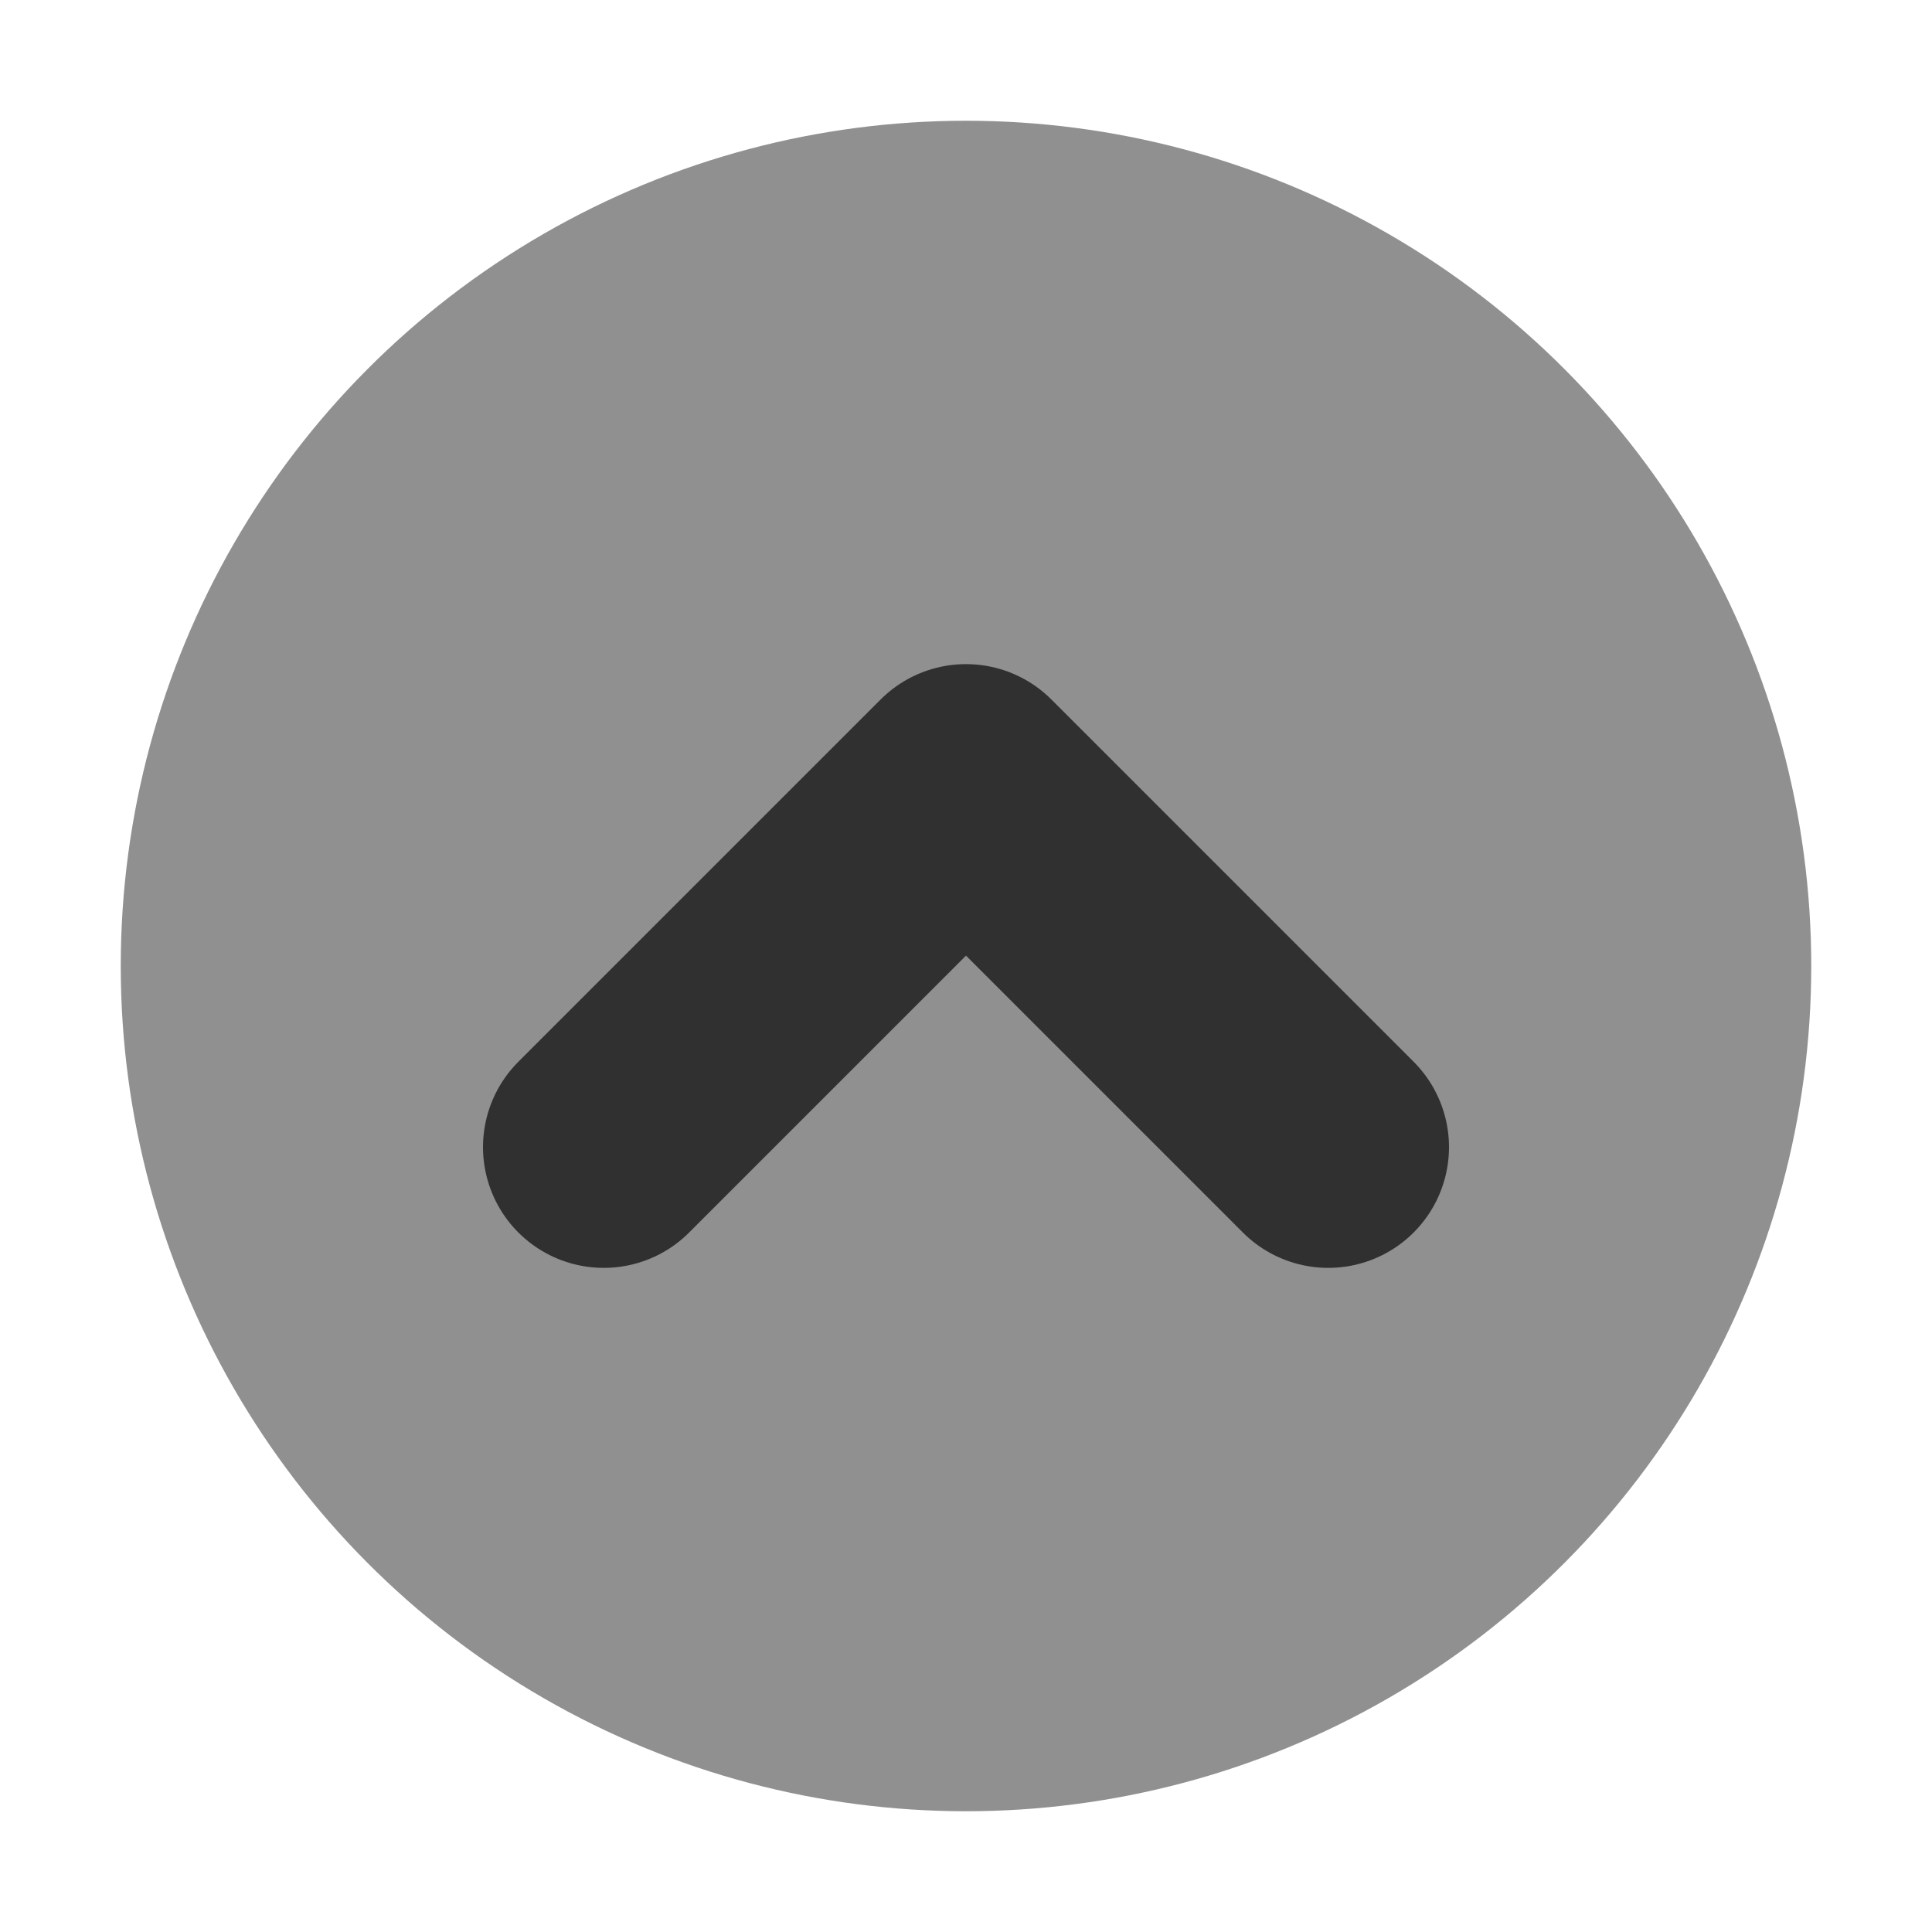 <svg xmlns="http://www.w3.org/2000/svg" viewBox="0 0 16 16">
  <g transform="translate(8,8)">
    <circle style="fill:#909090" r="7"/>
    <path style="fill:none;stroke:#303030;stroke-width:2;stroke-linecap:round;stroke-linejoin:round" d="m -3,1.5 3,-3 3,3"/>
  </g>
</svg>
